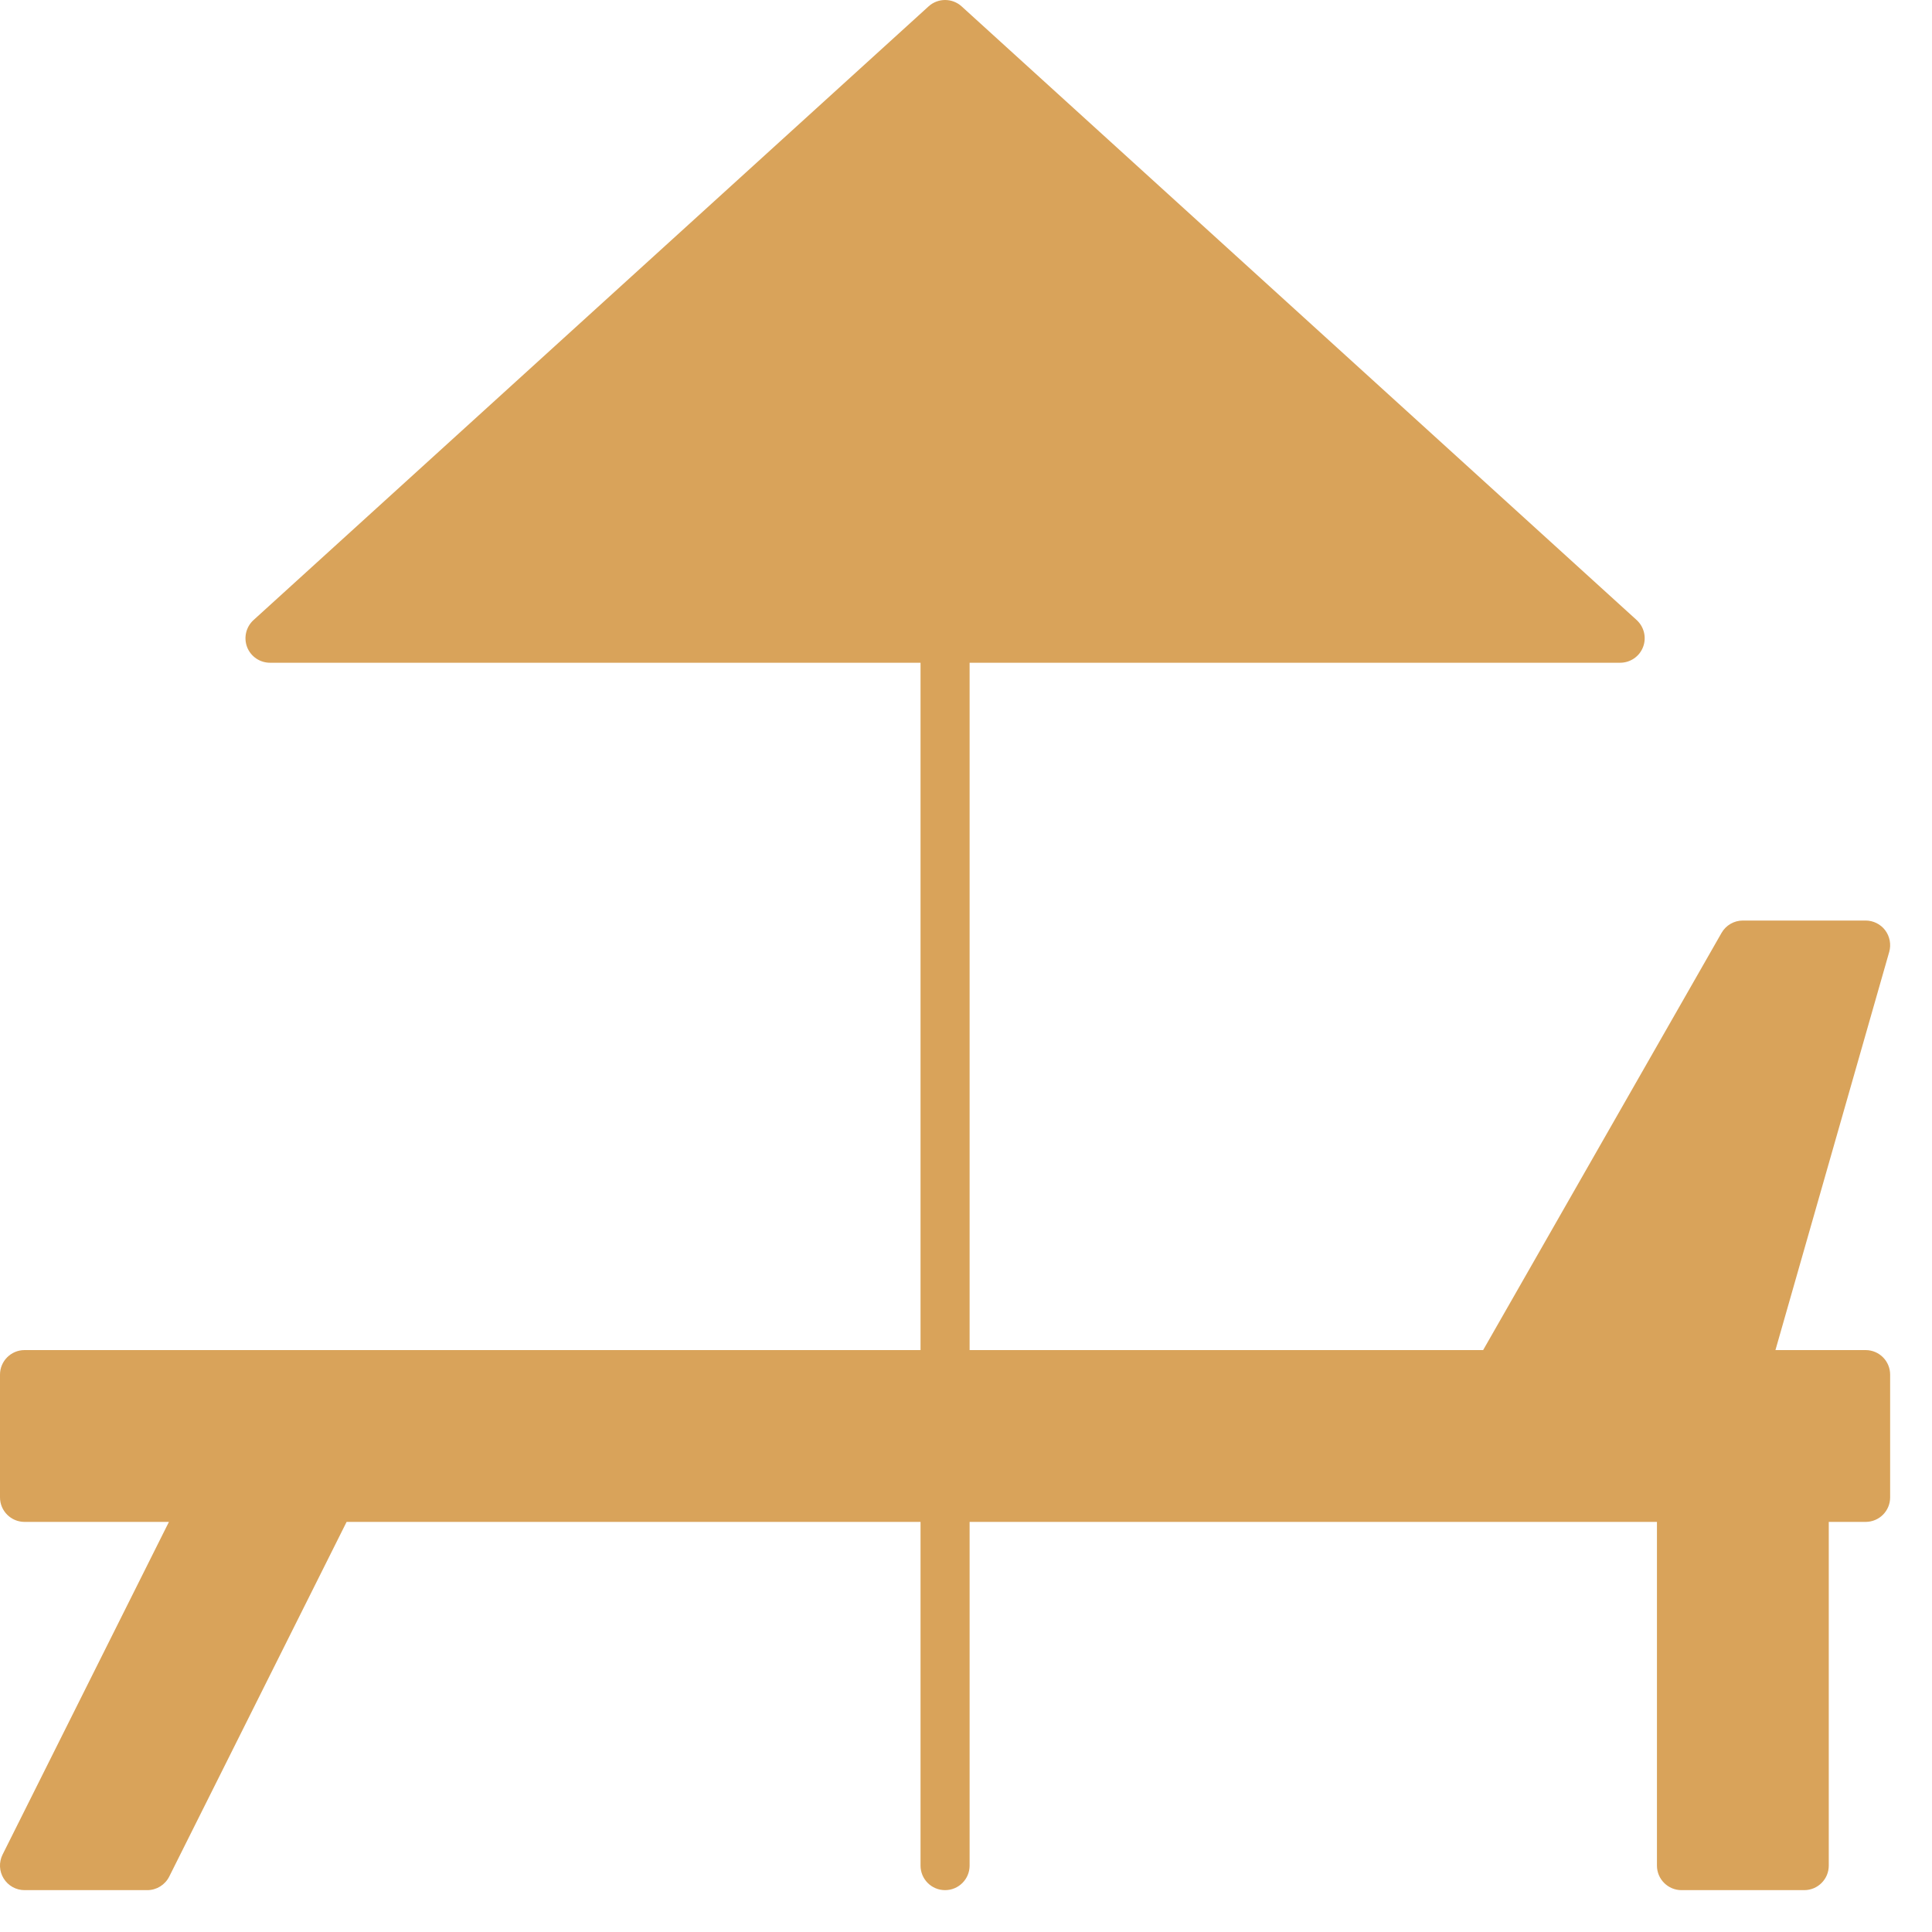 <?xml version="1.0" encoding="UTF-8"?> <svg xmlns="http://www.w3.org/2000/svg" width="30" height="30" viewBox="0 0 30 30" fill="none"> <path d="M28.969 20.964H27.569L29.336 14.78C29.368 14.665 29.345 14.541 29.273 14.445C29.201 14.35 29.088 14.294 28.969 14.294H27.063C26.927 14.294 26.8 14.367 26.732 14.486L23.03 20.964H15.056V10.291H25.157C25.315 10.291 25.456 10.195 25.513 10.048C25.57 9.901 25.53 9.734 25.414 9.628L14.932 0.099C14.787 -0.033 14.564 -0.033 14.419 0.099L3.937 9.628C3.82 9.734 3.781 9.901 3.837 10.048C3.894 10.195 4.036 10.291 4.193 10.291H14.294V20.964H0.381C0.171 20.964 0 21.135 0 21.345V23.251C0 23.462 0.171 23.632 0.381 23.632H2.623L0.04 28.798C-0.019 28.916 -0.013 29.057 0.057 29.169C0.127 29.282 0.249 29.35 0.381 29.35H2.287C2.432 29.35 2.563 29.268 2.628 29.139L5.382 23.632H14.294V28.969C14.294 29.179 14.464 29.35 14.675 29.35C14.886 29.35 15.056 29.179 15.056 28.969V23.632H25.729V28.969C25.729 29.179 25.9 29.35 26.11 29.35H28.016C28.227 29.35 28.397 29.179 28.397 28.969V23.632H28.969C29.18 23.632 29.35 23.462 29.35 23.251V21.345C29.35 21.135 29.18 20.964 28.969 20.964Z" fill="#D9A35A"></path> </svg> 